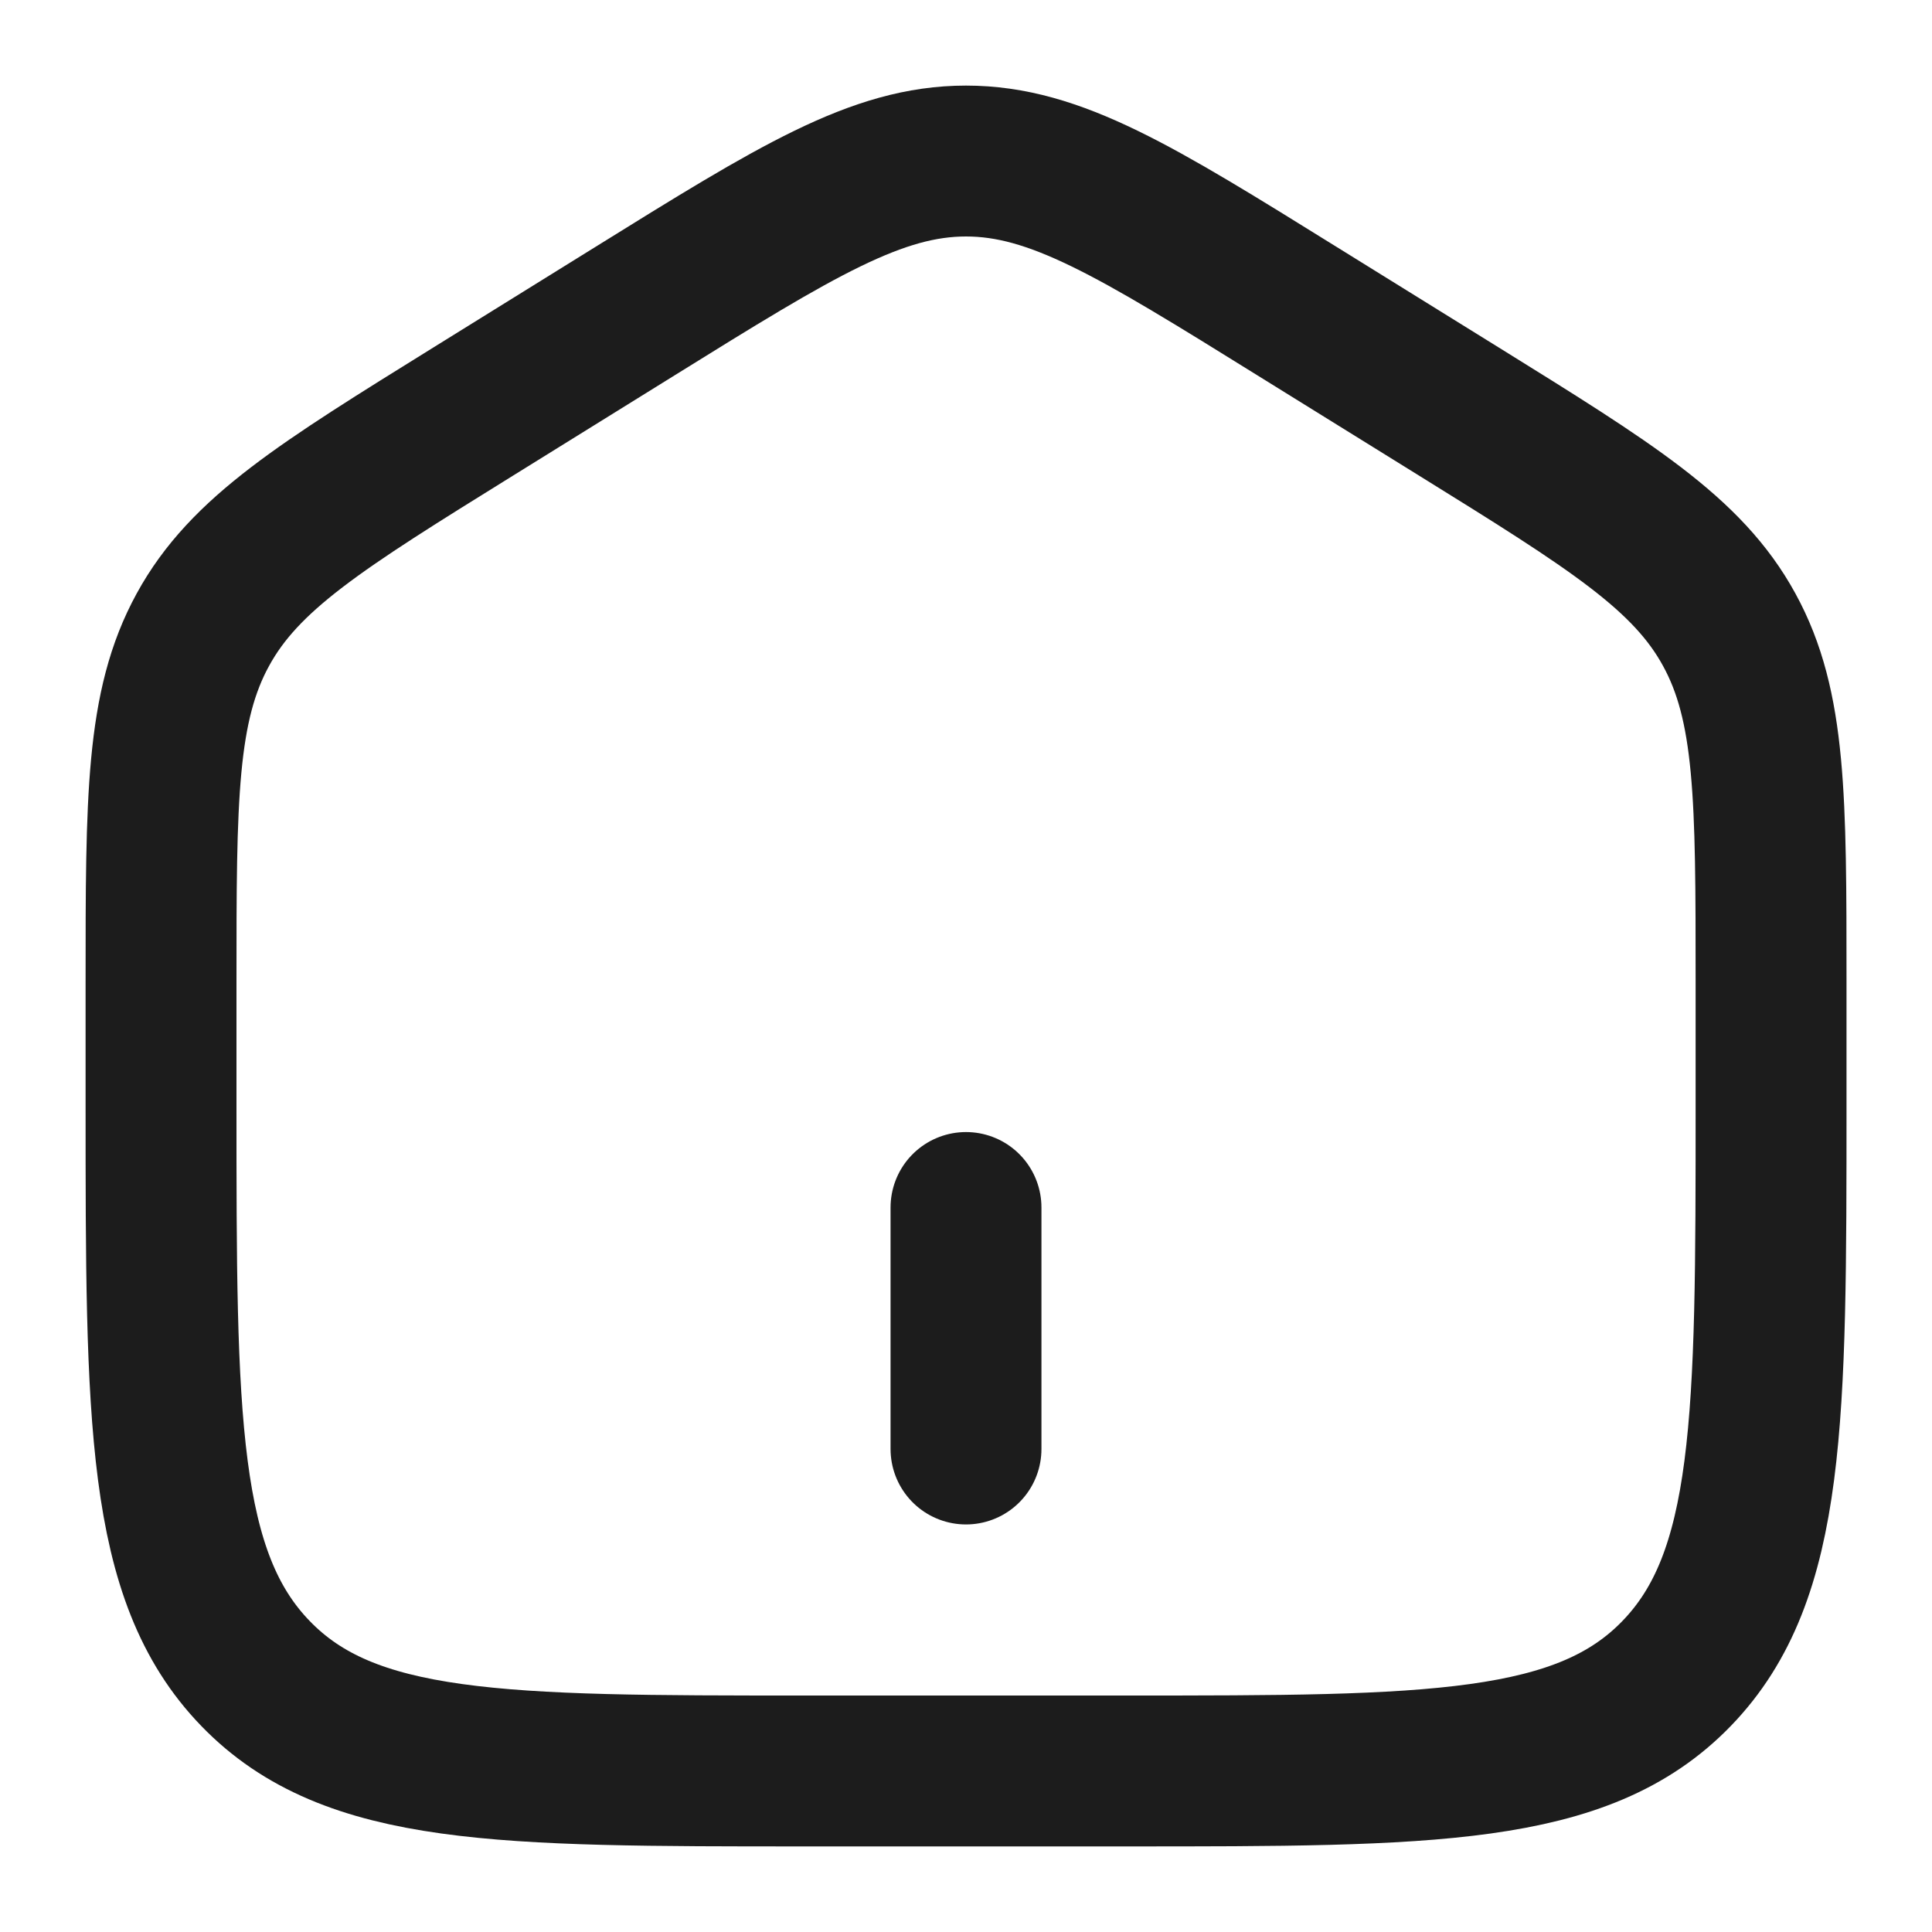 <svg width="20" height="20" viewBox="0 0 20 20" fill="none" xmlns="http://www.w3.org/2000/svg">
<g clip-path="url(#clip0_1_643)">
<path d="M1.667 10.17C1.667 8.263 1.667 7.309 2.1 6.519C2.532 5.728 3.323 5.238 4.904 4.257L6.57 3.223C8.241 2.185 9.077 1.667 10 1.667C10.924 1.667 11.759 2.185 13.43 3.223L15.097 4.257C16.678 5.238 17.469 5.728 17.901 6.519C18.334 7.309 18.334 8.263 18.334 10.169V11.438C18.334 14.688 18.334 16.313 17.357 17.323C16.381 18.333 14.809 18.333 11.667 18.333H8.334C5.191 18.333 3.619 18.333 2.644 17.323C1.667 16.313 1.667 14.688 1.667 11.438V10.17Z" stroke="#1C1C1C" stroke-width="1.562"/>
<path d="M10 12.5V15" stroke="#1C1C1C" stroke-width="1.562" stroke-linecap="round"/>
</g>
<defs>
<clipPath id="clip0_1_643">
<rect width="20" height="20" fill="white"/>
</clipPath>
</defs>
</svg>
